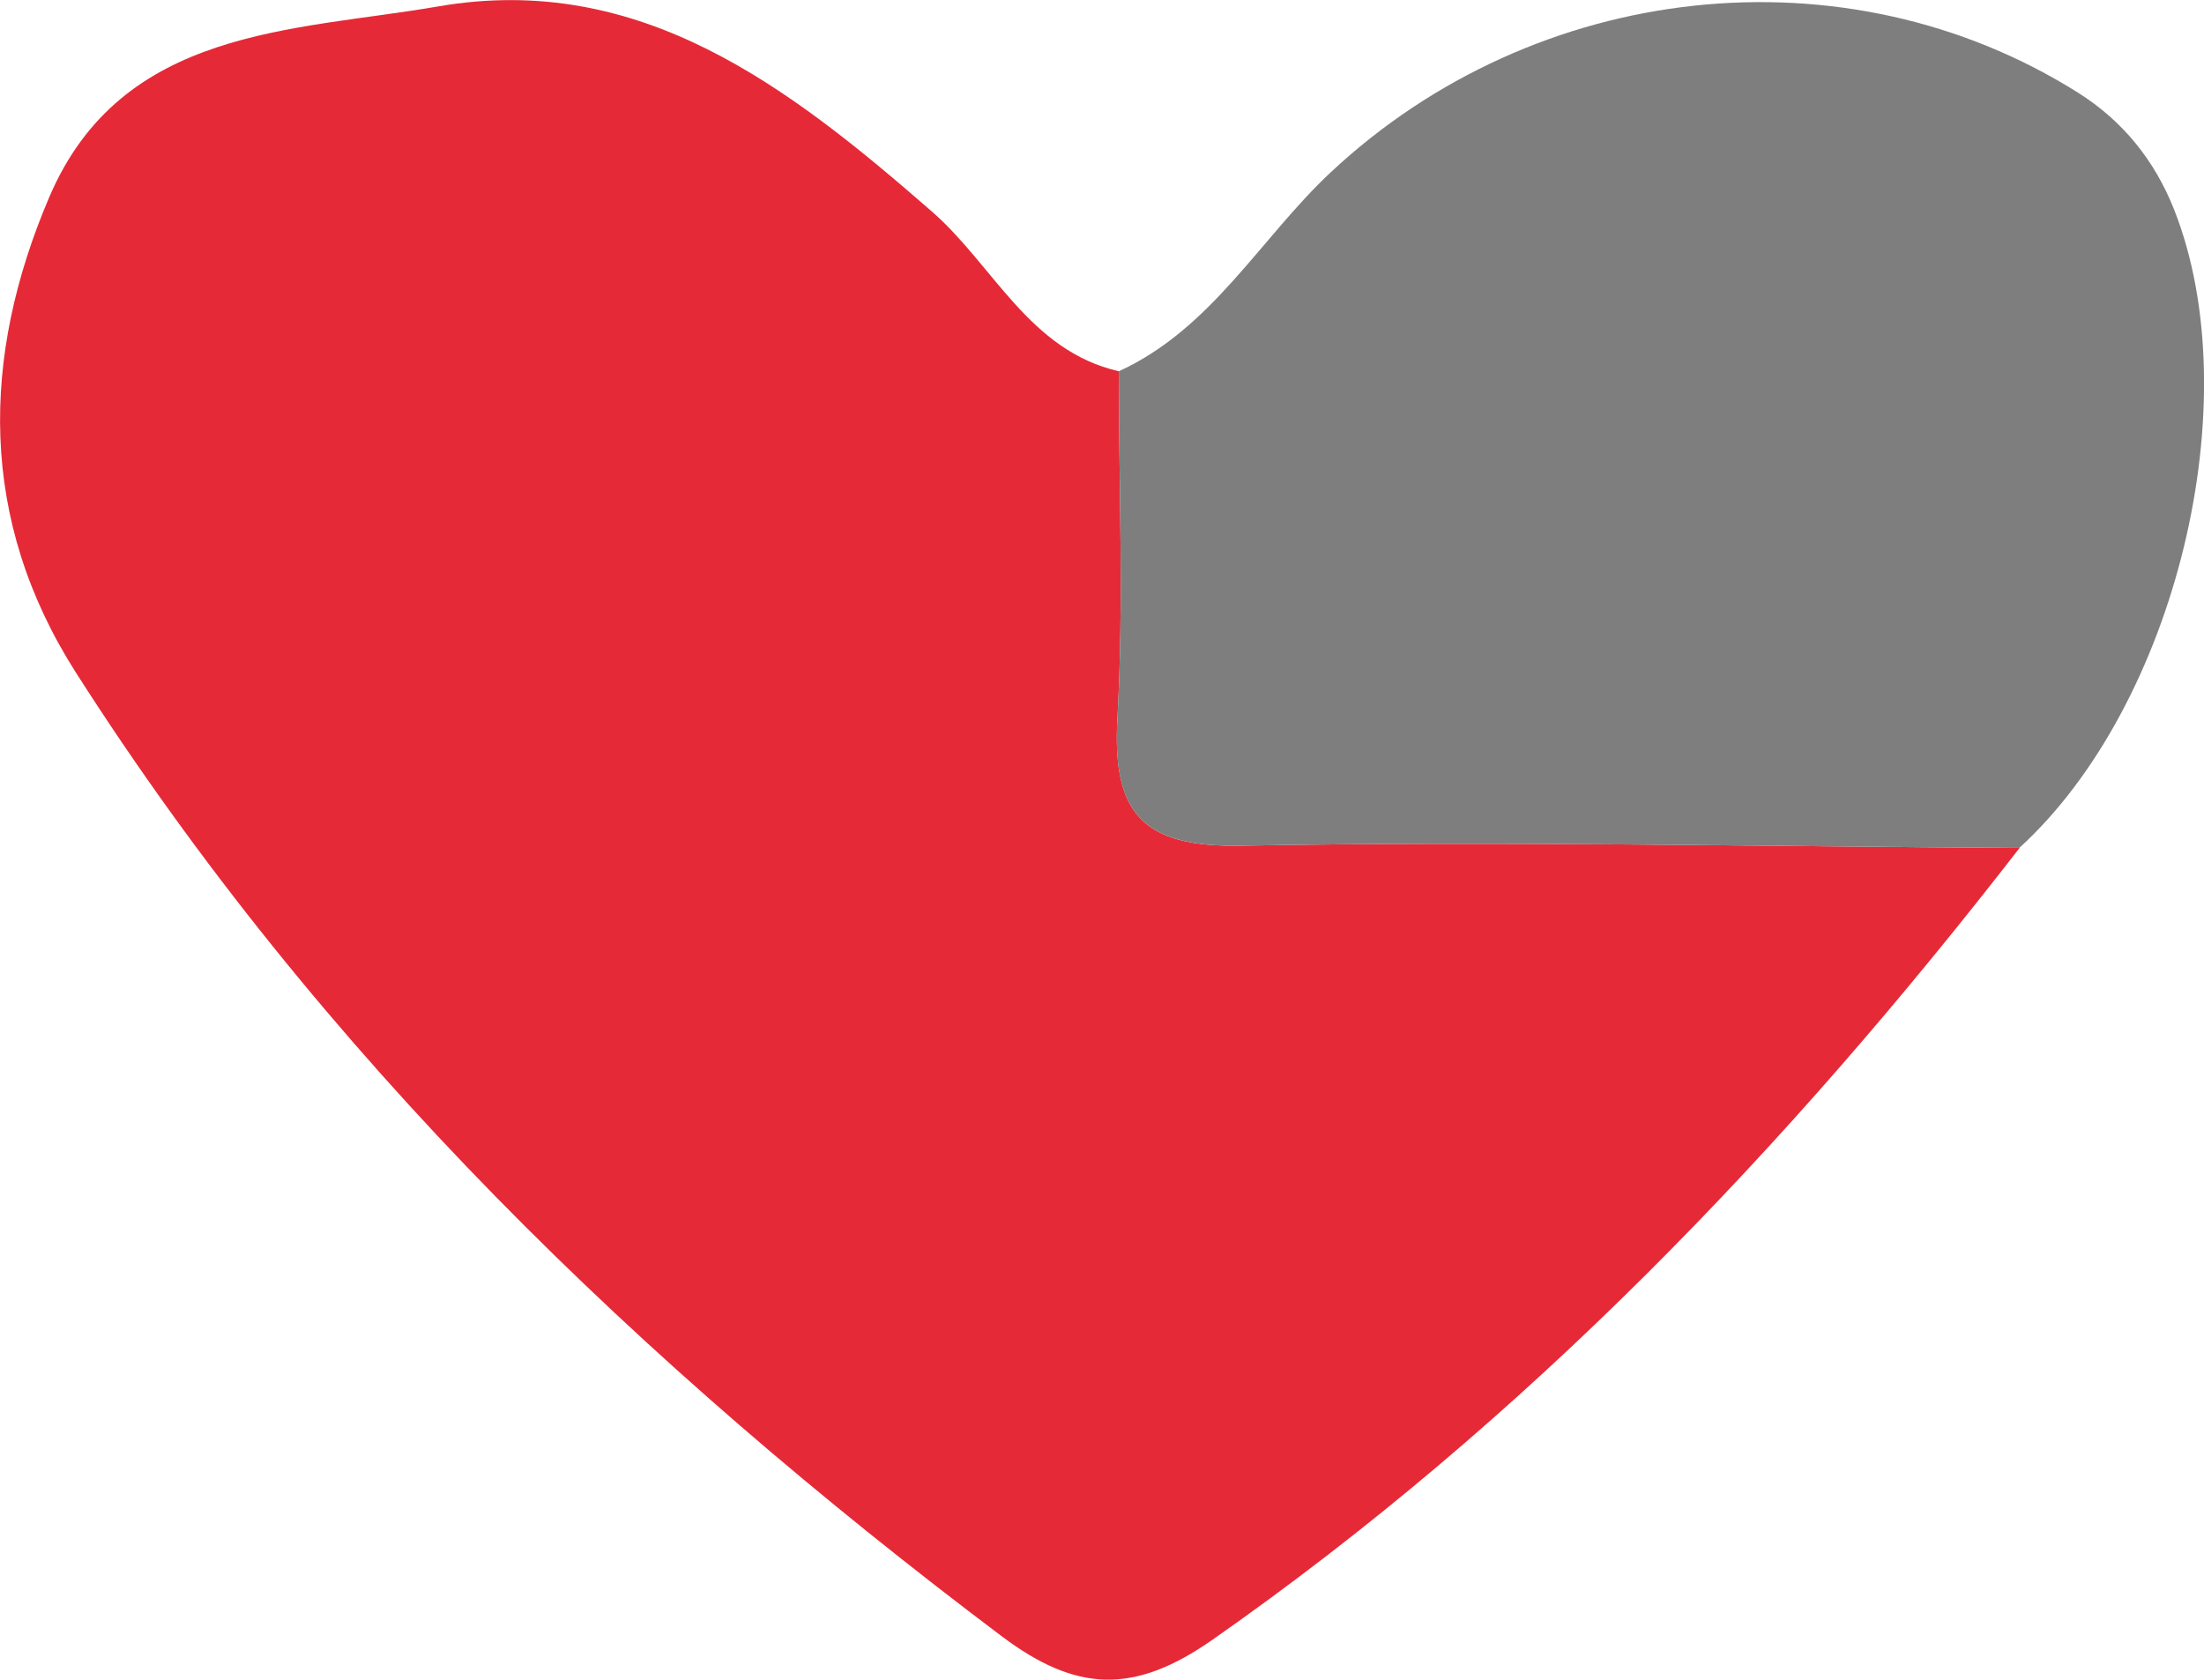 <?xml version="1.0" encoding="UTF-8"?><svg id="Ebene_2" xmlns="http://www.w3.org/2000/svg" viewBox="0 0 78.64 59.95"><defs><style>.cls-1{fill:#e62937;}.cls-2{fill:#7f7e7e;}</style></defs><g id="Ebene_1-2"><g id="hear_3_4"><path class="cls-1" d="m72.06,30.26c-8.31,10.73-17.61,20.43-28.8,28.26-2.8,1.96-4.86,1.87-7.51-.12C22.87,48.7,11.42,37.66,2.7,23.99-.77,18.54-.68,12.74,1.76,7.03,4.35.97,10.47,1.12,15.63.23c7.21-1.25,12.53,2.88,17.61,7.31,2.21,1.92,3.47,4.97,6.68,5.71,0,4.13.18,8.26-.05,12.38-.19,3.39.89,4.62,4.43,4.55,9.25-.17,18.51.03,27.76.08Z"/><path class="cls-2" d="m72.06,30.26c-9.25-.05-18.51-.25-27.76-.08-3.54.07-4.63-1.17-4.43-4.55.23-4.11.05-8.25.05-12.38,3.32-1.52,5.04-4.74,7.56-7.1,7.31-6.84,18.36-8.07,26.67-2.84,1.6,1.01,2.73,2.42,3.42,4.16,2.71,6.84.07,17.69-5.52,22.79Z"/></g></g></svg>